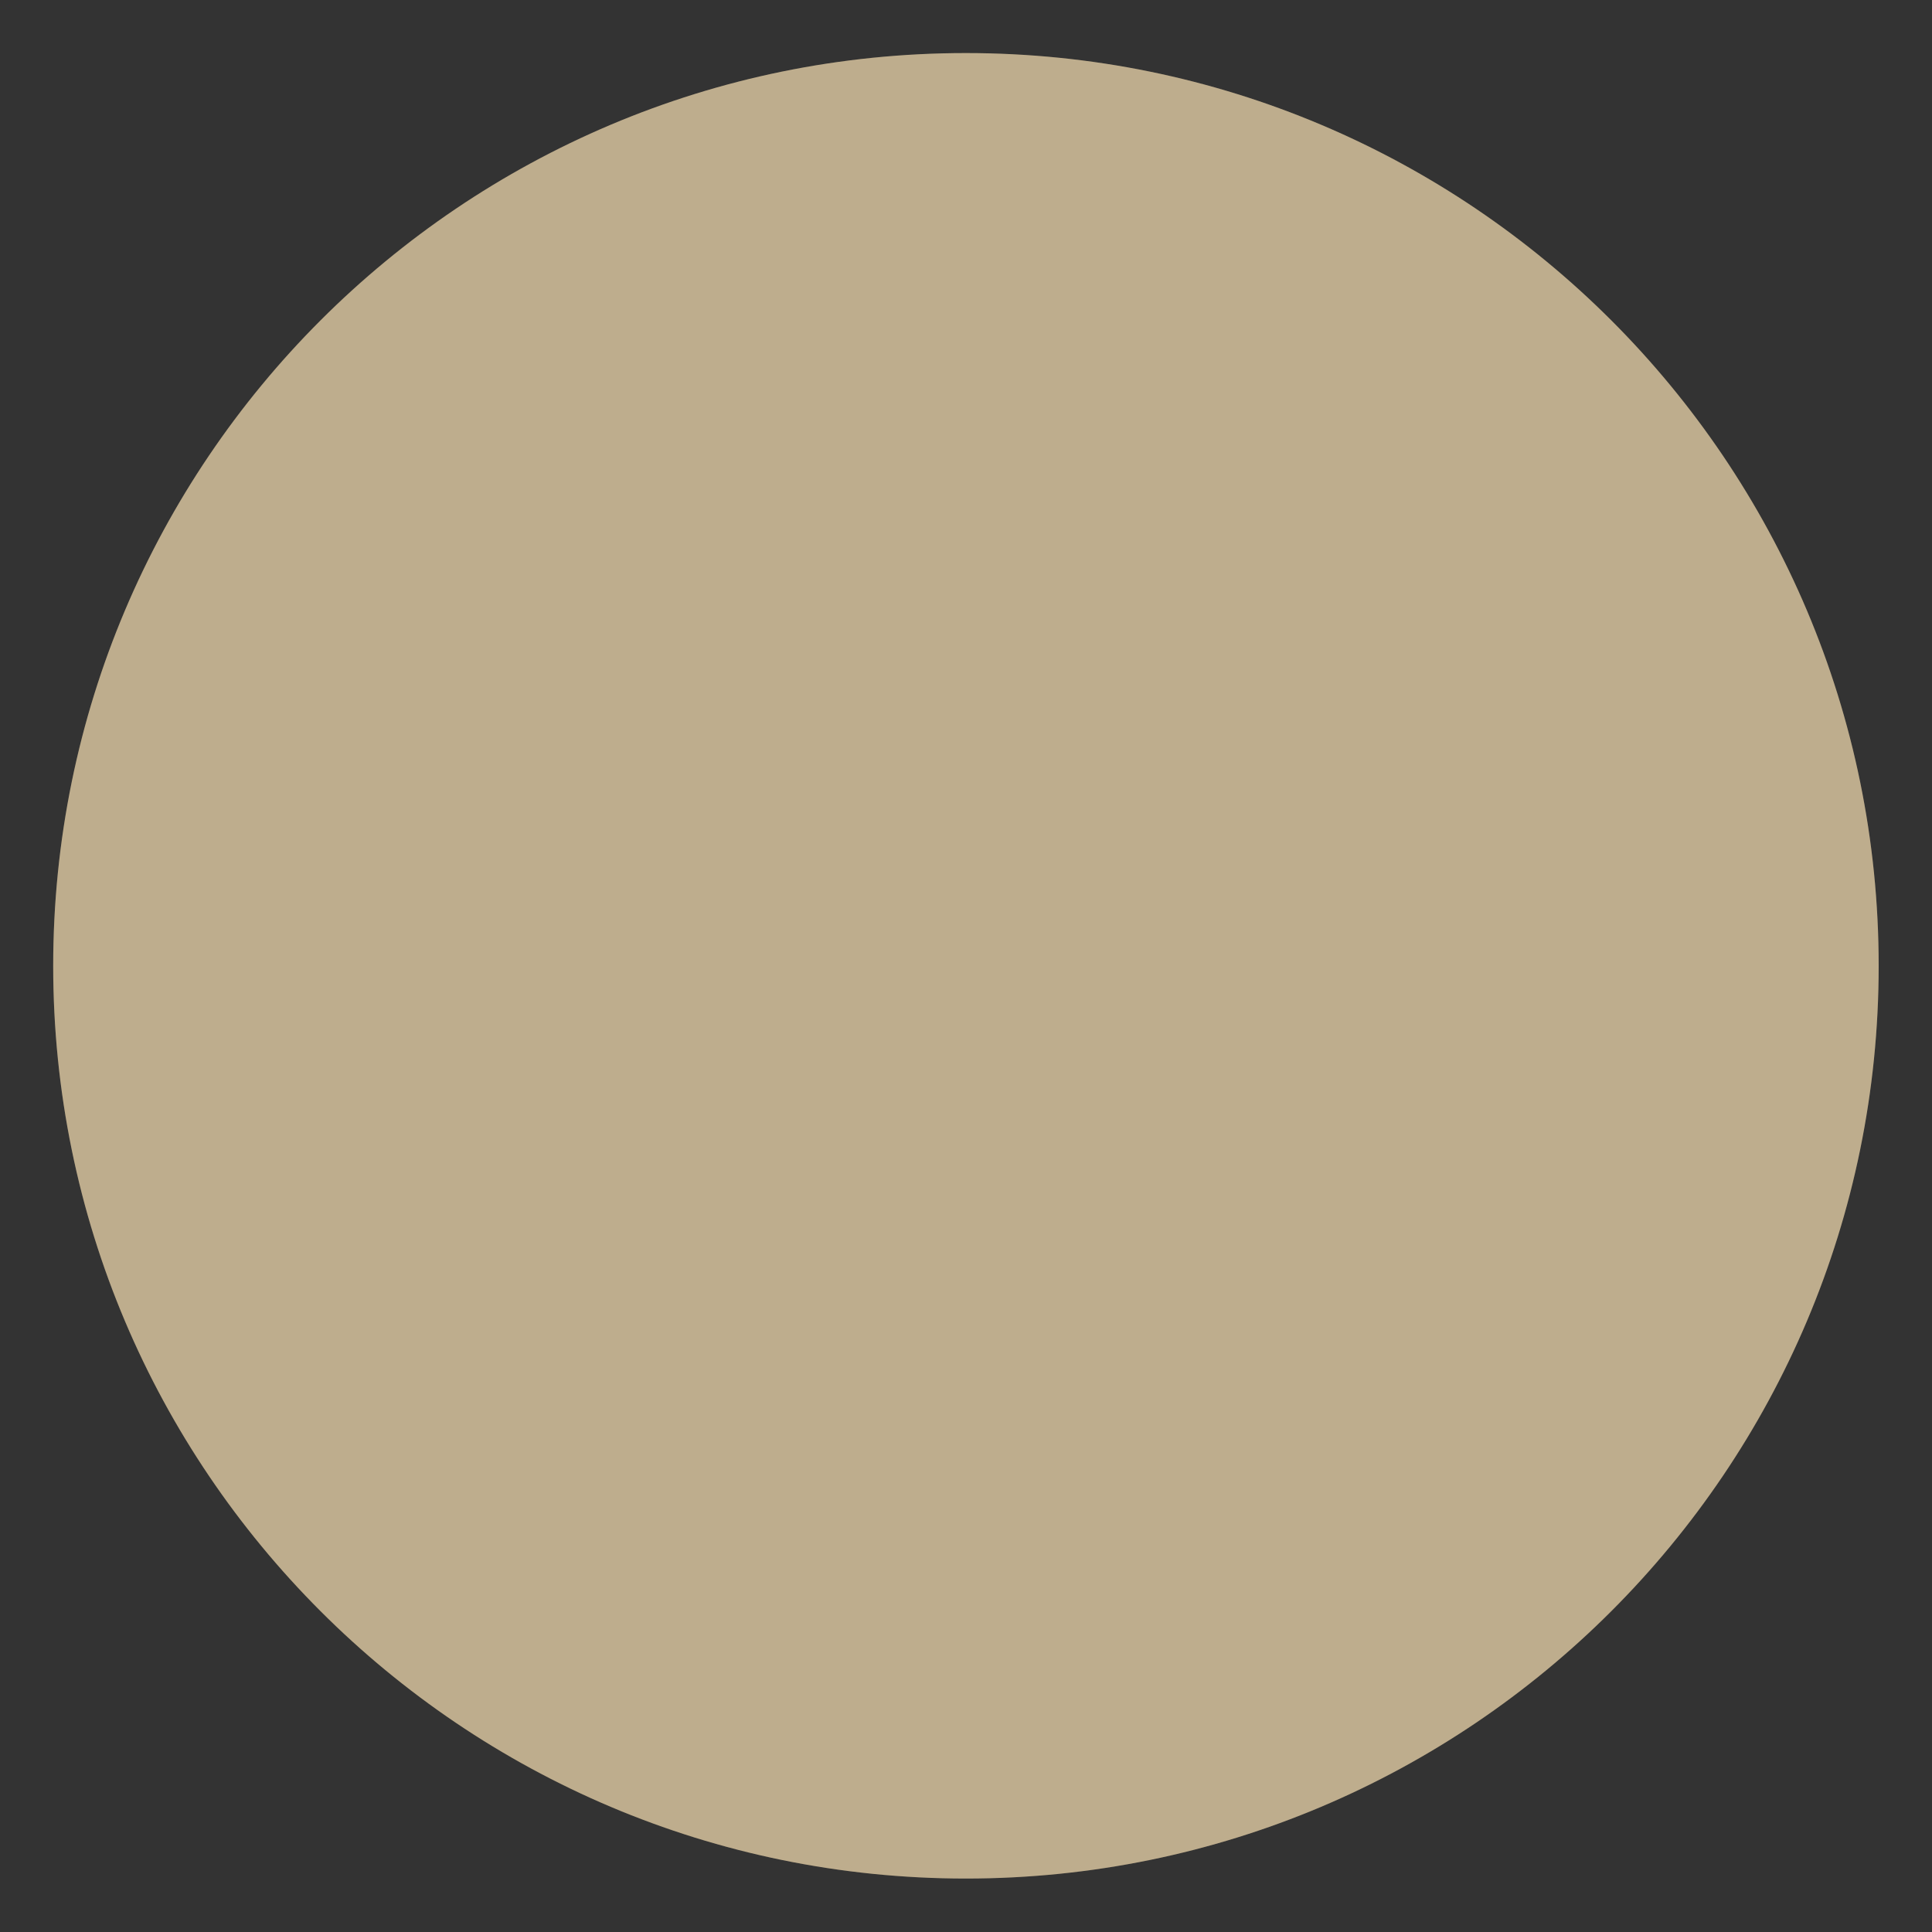 <svg 
 xmlns="http://www.w3.org/2000/svg"
 xmlns:xlink="http://www.w3.org/1999/xlink"
 width="15px" height="15px">
<rect width="100%" height="100%" fill="#333333" stroke="none"/>
<defs>
<linearGradient id="PSgrad_0" x1="100%" x2="0%" y1="0%" y2="0%">
  <stop offset="0%" stop-color="rgb(255,255,255)" stop-opacity="0.2" />
  <stop offset="100%" stop-color="rgb(255,255,255)" stop-opacity="0.2" />
</linearGradient>

</defs>
<path fill-rule="evenodd"  fill="rgb(174, 152, 112)"
 d="M7.499,0.412 C11.413,0.412 14.586,3.584 14.586,7.499 C14.586,11.411 11.413,14.585 7.499,14.585 C3.586,14.585 0.413,11.411 0.413,7.499 C0.413,3.584 3.586,0.412 7.499,0.412 Z"/>
<path fill="url(#PSgrad_0)"
 d="M7.499,0.412 C11.413,0.412 14.586,3.584 14.586,7.499 C14.586,11.411 11.413,14.585 7.499,14.585 C3.586,14.585 0.413,11.411 0.413,7.499 C0.413,3.584 3.586,0.412 7.499,0.412 Z"/>
</svg>